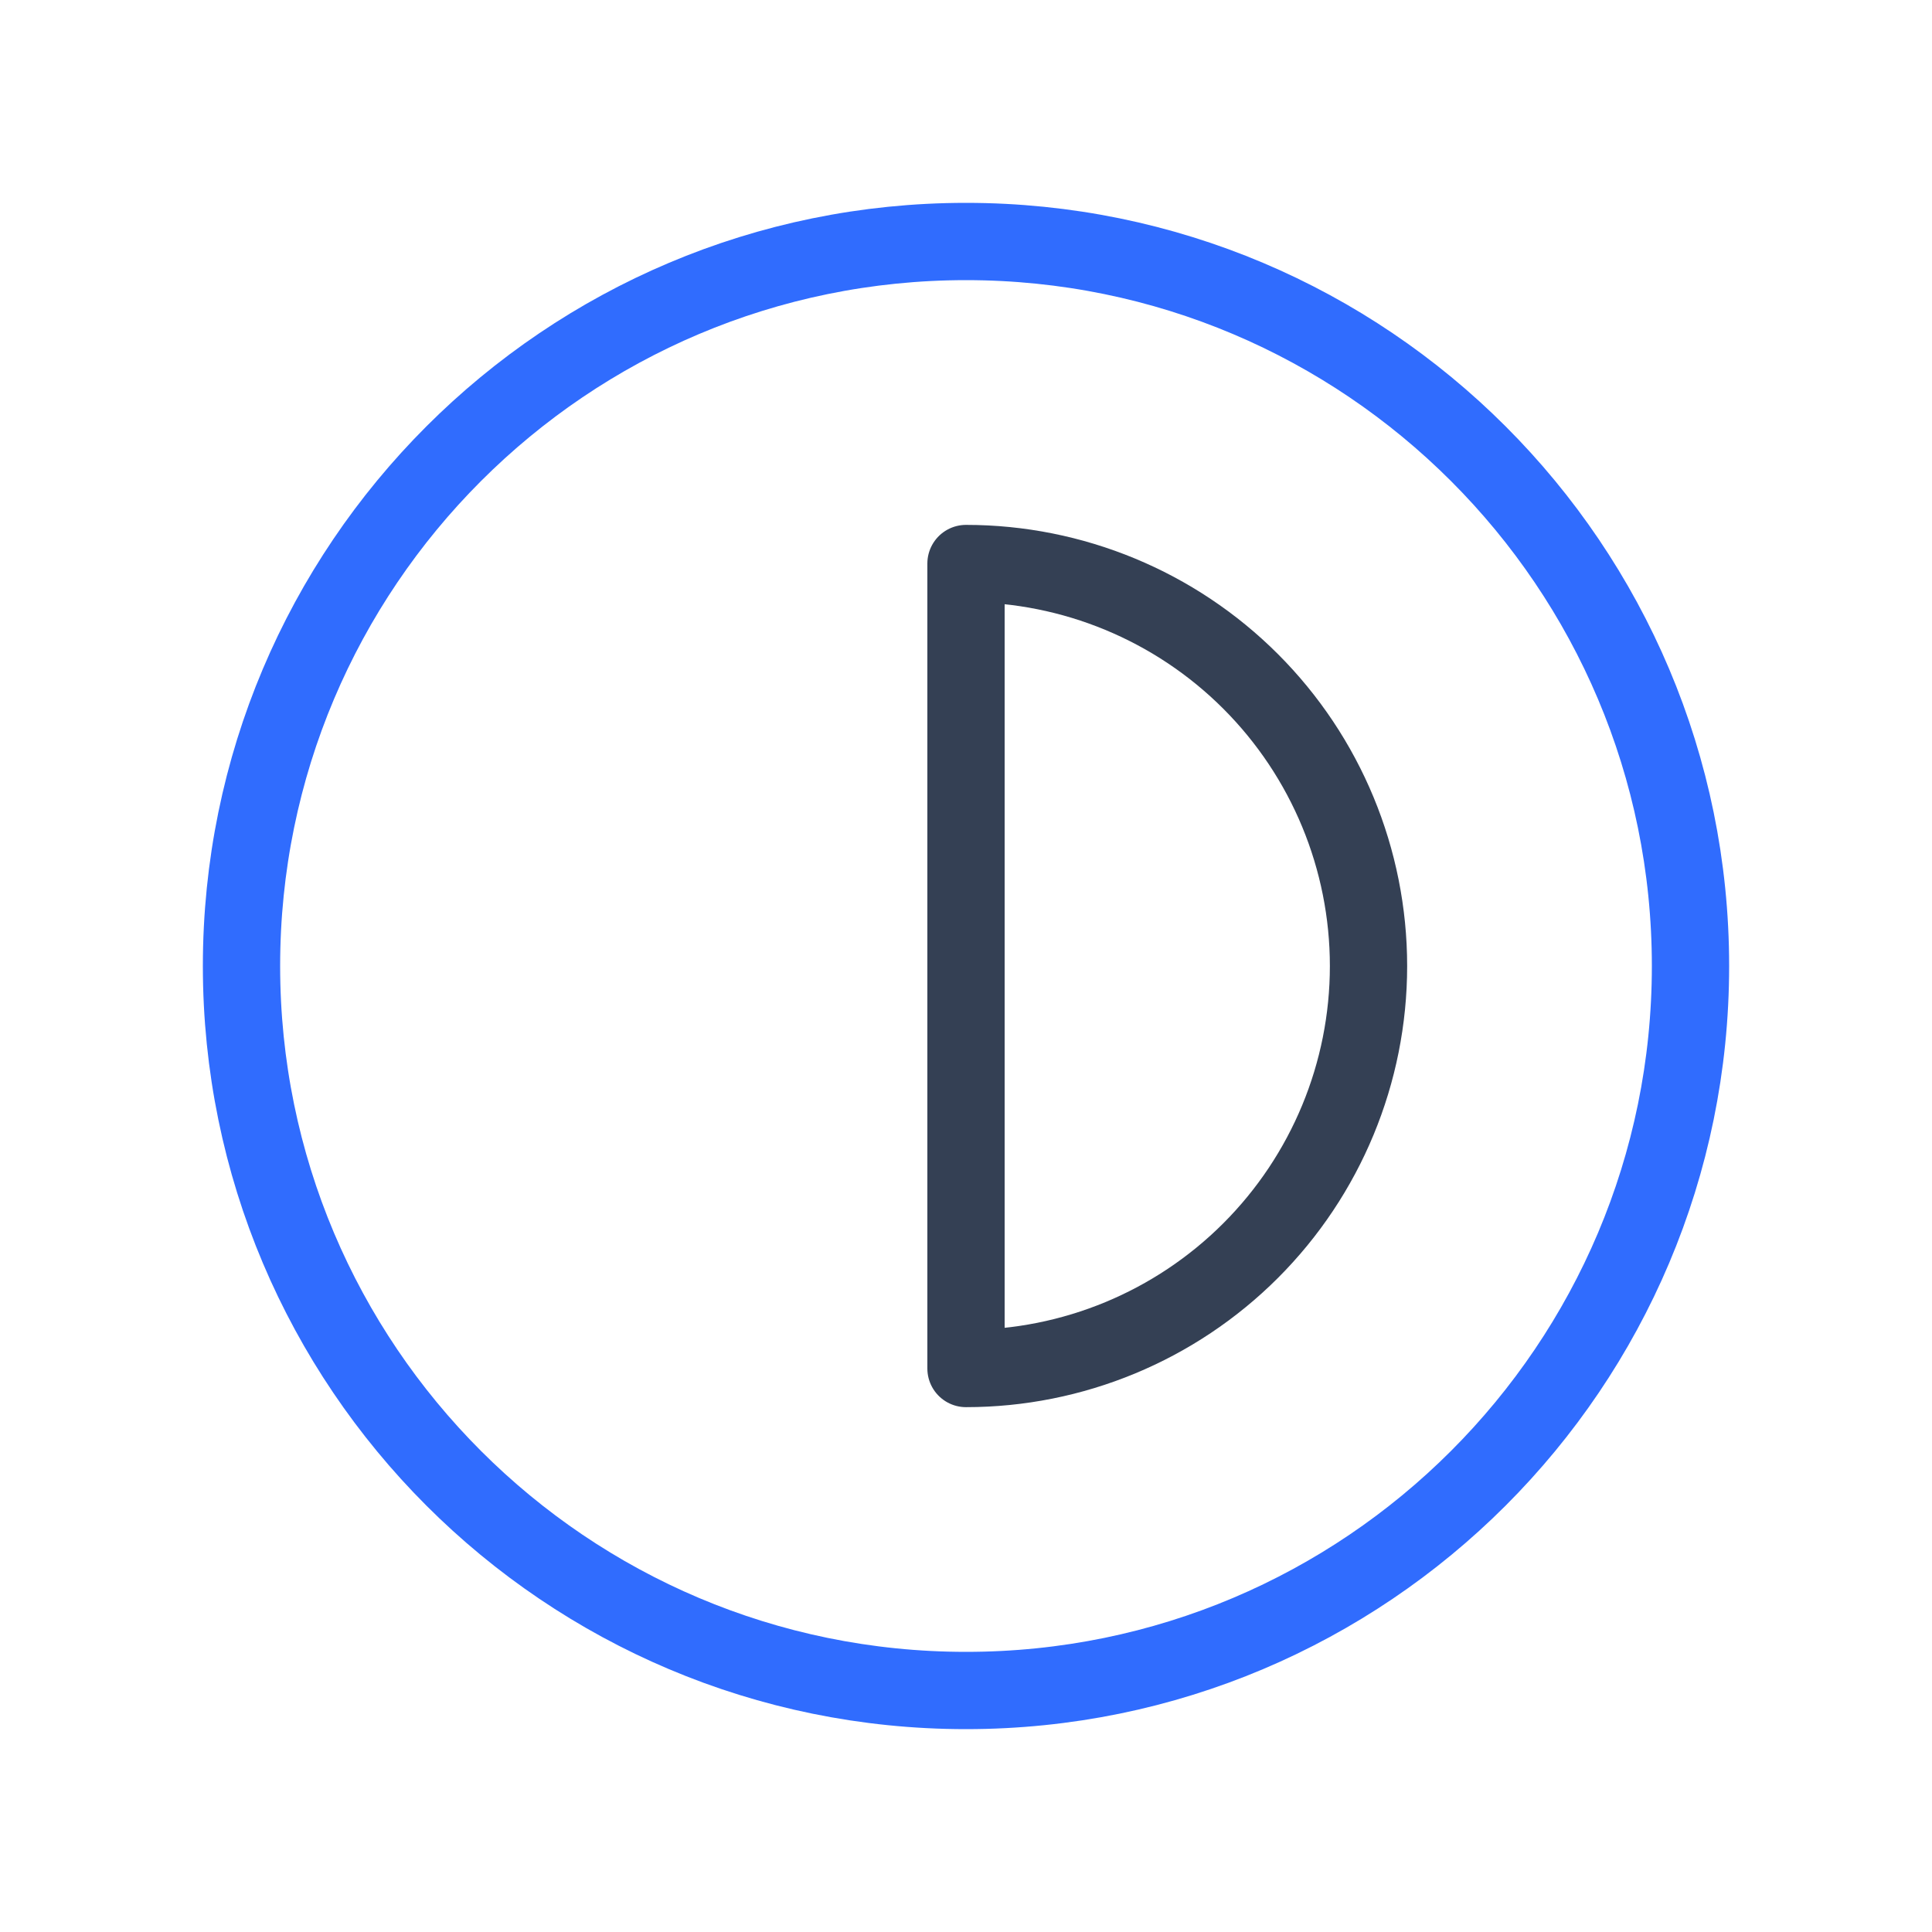<svg width="50" height="50" viewBox="0 0 50 50" fill="none" xmlns="http://www.w3.org/2000/svg">
<path d="M25 14.584V35.417C27.763 35.417 30.412 34.32 32.366 32.366C34.319 30.413 35.417 27.763 35.417 25.001C35.417 22.238 34.319 19.588 32.366 17.635C30.412 15.681 27.763 14.584 25 14.584V14.584Z" stroke="#344054" stroke-width="2" stroke-linecap="round" stroke-linejoin="round"/>
<path d="M25 43.75C35.355 43.75 43.75 35.355 43.75 25C43.75 14.645 35.355 6.25 25 6.25C14.645 6.25 6.25 14.645 6.25 25C6.25 35.355 14.645 43.75 25 43.75Z" stroke="#306CFE" stroke-width="2" stroke-linecap="round" stroke-linejoin="round"/>
</svg>
